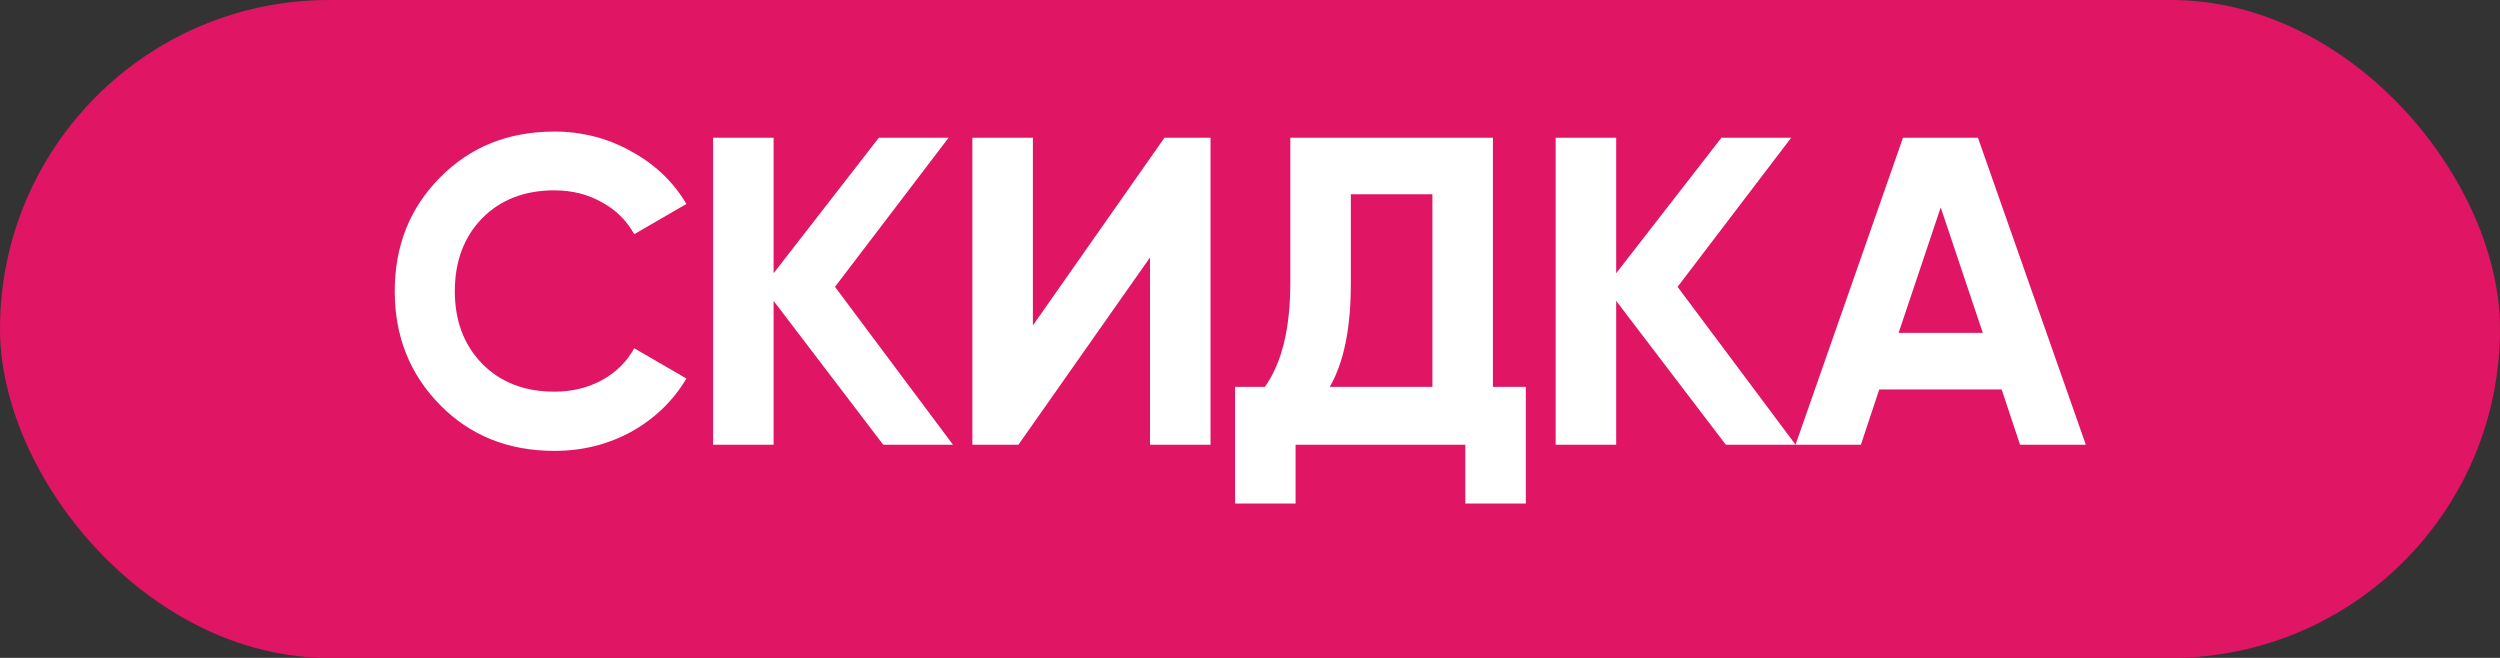 <svg width="57" height="15" viewBox="0 0 57 15" fill="none" xmlns="http://www.w3.org/2000/svg">
<rect x="0" y="0" width="57" height="15" fill="#333333" stroke="none"/>
<rect width="57" height="15" rx="7.5" fill="#E01563"/>
<path d="M12.64 10.28C11.587 10.28 10.717 9.93 10.03 9.23C9.343 8.53 9 7.667 9 6.64C9 5.607 9.343 4.743 10.03 4.05C10.717 3.35 11.587 3 12.64 3C13.273 3 13.857 3.15 14.39 3.45C14.93 3.743 15.35 4.143 15.65 4.65L14.46 5.34C14.287 5.027 14.04 4.783 13.72 4.61C13.4 4.43 13.04 4.34 12.64 4.34C11.96 4.34 11.41 4.553 10.99 4.98C10.577 5.407 10.37 5.96 10.37 6.64C10.37 7.313 10.577 7.863 10.99 8.29C11.41 8.717 11.96 8.93 12.64 8.93C13.04 8.93 13.4 8.843 13.72 8.67C14.047 8.49 14.293 8.247 14.46 7.94L15.65 8.63C15.35 9.137 14.933 9.54 14.4 9.84C13.867 10.133 13.28 10.28 12.64 10.28Z" fill="white"/>
<path d="M21.728 10.14H20.138L17.638 6.86V10.14H16.258V3.14H17.638V6.23L20.038 3.14H21.628L19.038 6.54L21.728 10.14Z" fill="white"/>
<path d="M26.22 10.14V5.87L23.22 10.14H22.17V3.14H23.55V7.42L26.55 3.14H27.6V10.14H26.22Z" fill="white"/>
<path d="M34.039 8.82H34.789V11.48H33.409V10.14H29.539V11.48H28.159V8.82H28.839C29.225 8.28 29.419 7.49 29.419 6.45V3.14H34.039V8.82ZM30.319 8.82H32.659V4.43H30.799V6.47C30.799 7.483 30.639 8.267 30.319 8.82Z" fill="white"/>
<path d="M40.939 10.14H39.349L36.849 6.86V10.14H35.469V3.14H36.849V6.23L39.249 3.14H40.839L38.249 6.54L40.939 10.14Z" fill="white"/>
<path d="M46.057 10.14L45.638 8.88H42.847L42.428 10.14H40.938L43.388 3.14H45.097L47.557 10.14H46.057ZM43.288 7.59H45.208L44.248 4.73L43.288 7.59Z" fill="white"/>
</svg>
